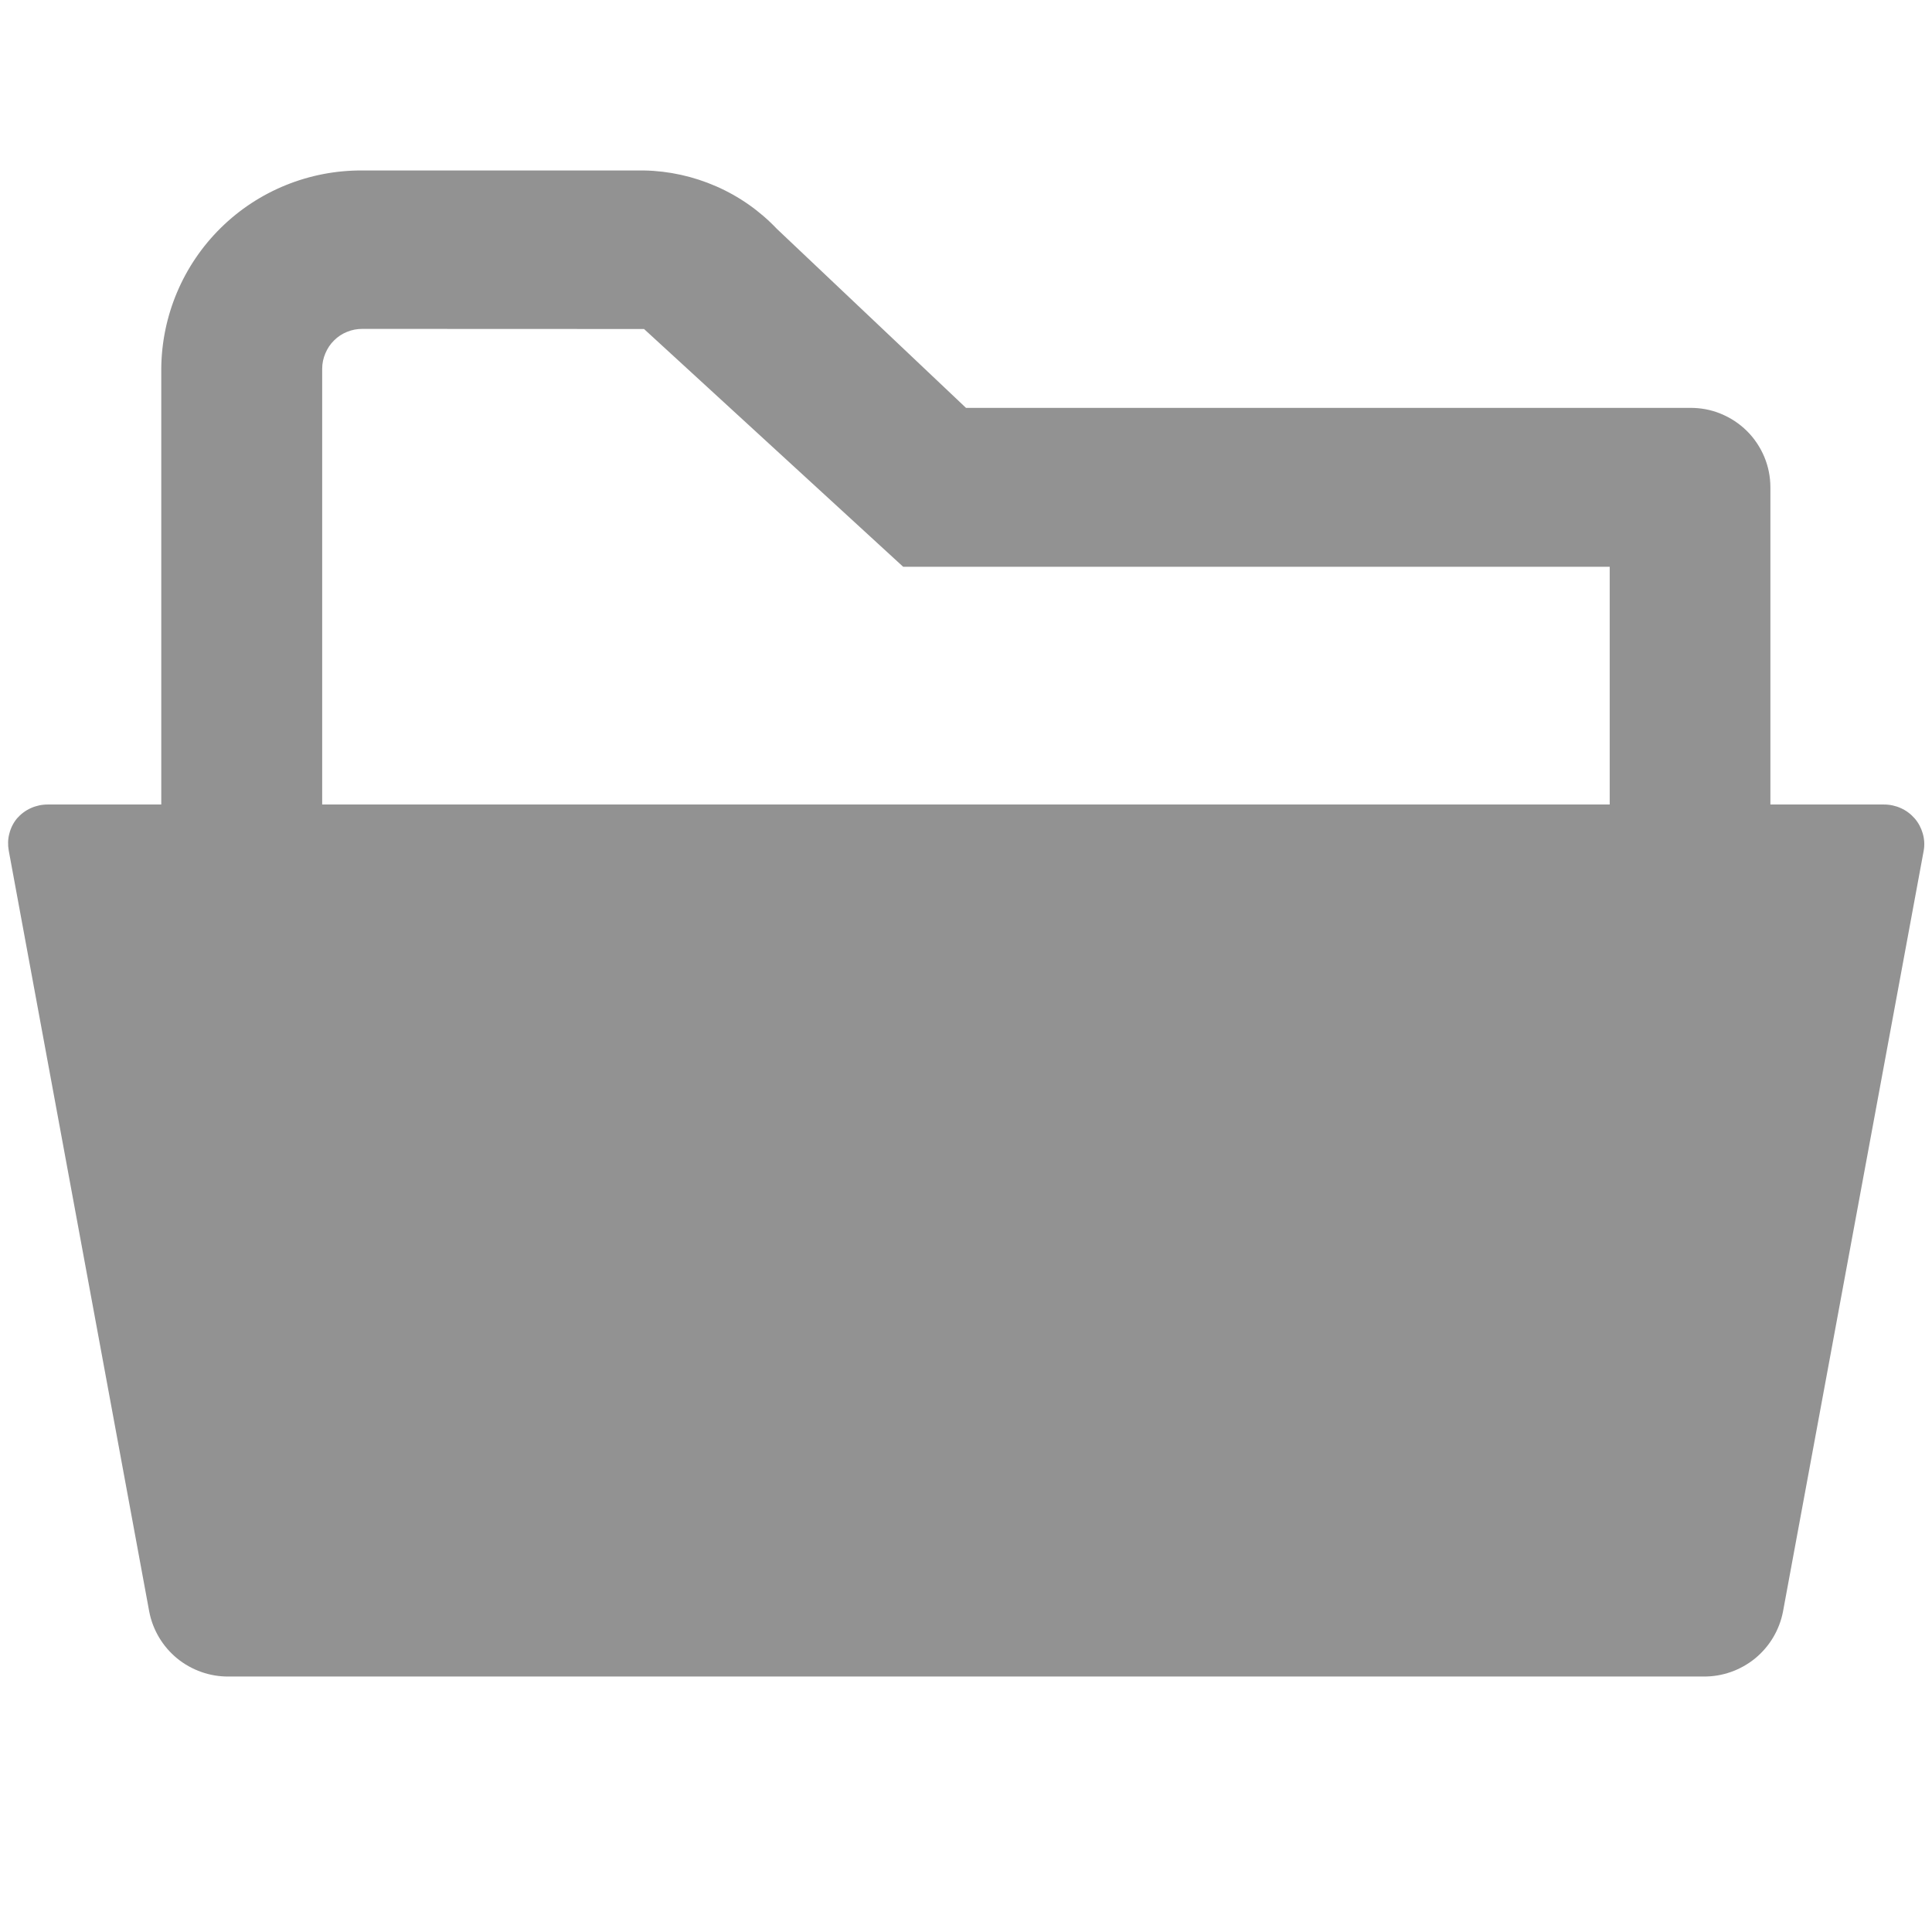 <svg width="17" height="17" viewBox="0 0 17 17" fill="none" xmlns="http://www.w3.org/2000/svg">
<path d="M5.667 2.895L7.947 4.987H14.164V7.079H2.835V3.243C2.835 3.197 2.845 3.151 2.863 3.109C2.881 3.066 2.907 3.027 2.94 2.995C2.972 2.963 3.011 2.937 3.054 2.92C3.097 2.902 3.143 2.894 3.189 2.894L5.667 2.895ZM5.667 1.5H3.189C2.723 1.497 2.275 1.678 1.943 2.005C1.611 2.332 1.423 2.777 1.419 3.243V7.079H0.419C0.368 7.079 0.317 7.09 0.271 7.111C0.224 7.132 0.183 7.163 0.149 7.202C0.117 7.241 0.094 7.287 0.082 7.336C0.069 7.384 0.068 7.435 0.077 7.485L1.313 14.18C1.344 14.342 1.431 14.488 1.559 14.593C1.687 14.697 1.848 14.754 2.013 14.752H14.989C15.154 14.754 15.315 14.697 15.443 14.593C15.571 14.488 15.658 14.342 15.689 14.18L16.927 7.485C16.936 7.435 16.933 7.384 16.919 7.335C16.905 7.286 16.881 7.24 16.848 7.202C16.814 7.163 16.773 7.132 16.726 7.111C16.68 7.09 16.629 7.079 16.578 7.079H15.578V4.289C15.578 4.196 15.56 4.105 15.524 4.019C15.488 3.934 15.436 3.856 15.37 3.791C15.304 3.726 15.226 3.675 15.14 3.64C15.055 3.605 14.963 3.588 14.87 3.589H8.5L6.836 2.014C6.685 1.855 6.504 1.728 6.303 1.64C6.102 1.552 5.886 1.504 5.667 1.5V1.5Z" fill="#929292"/>
</svg>
